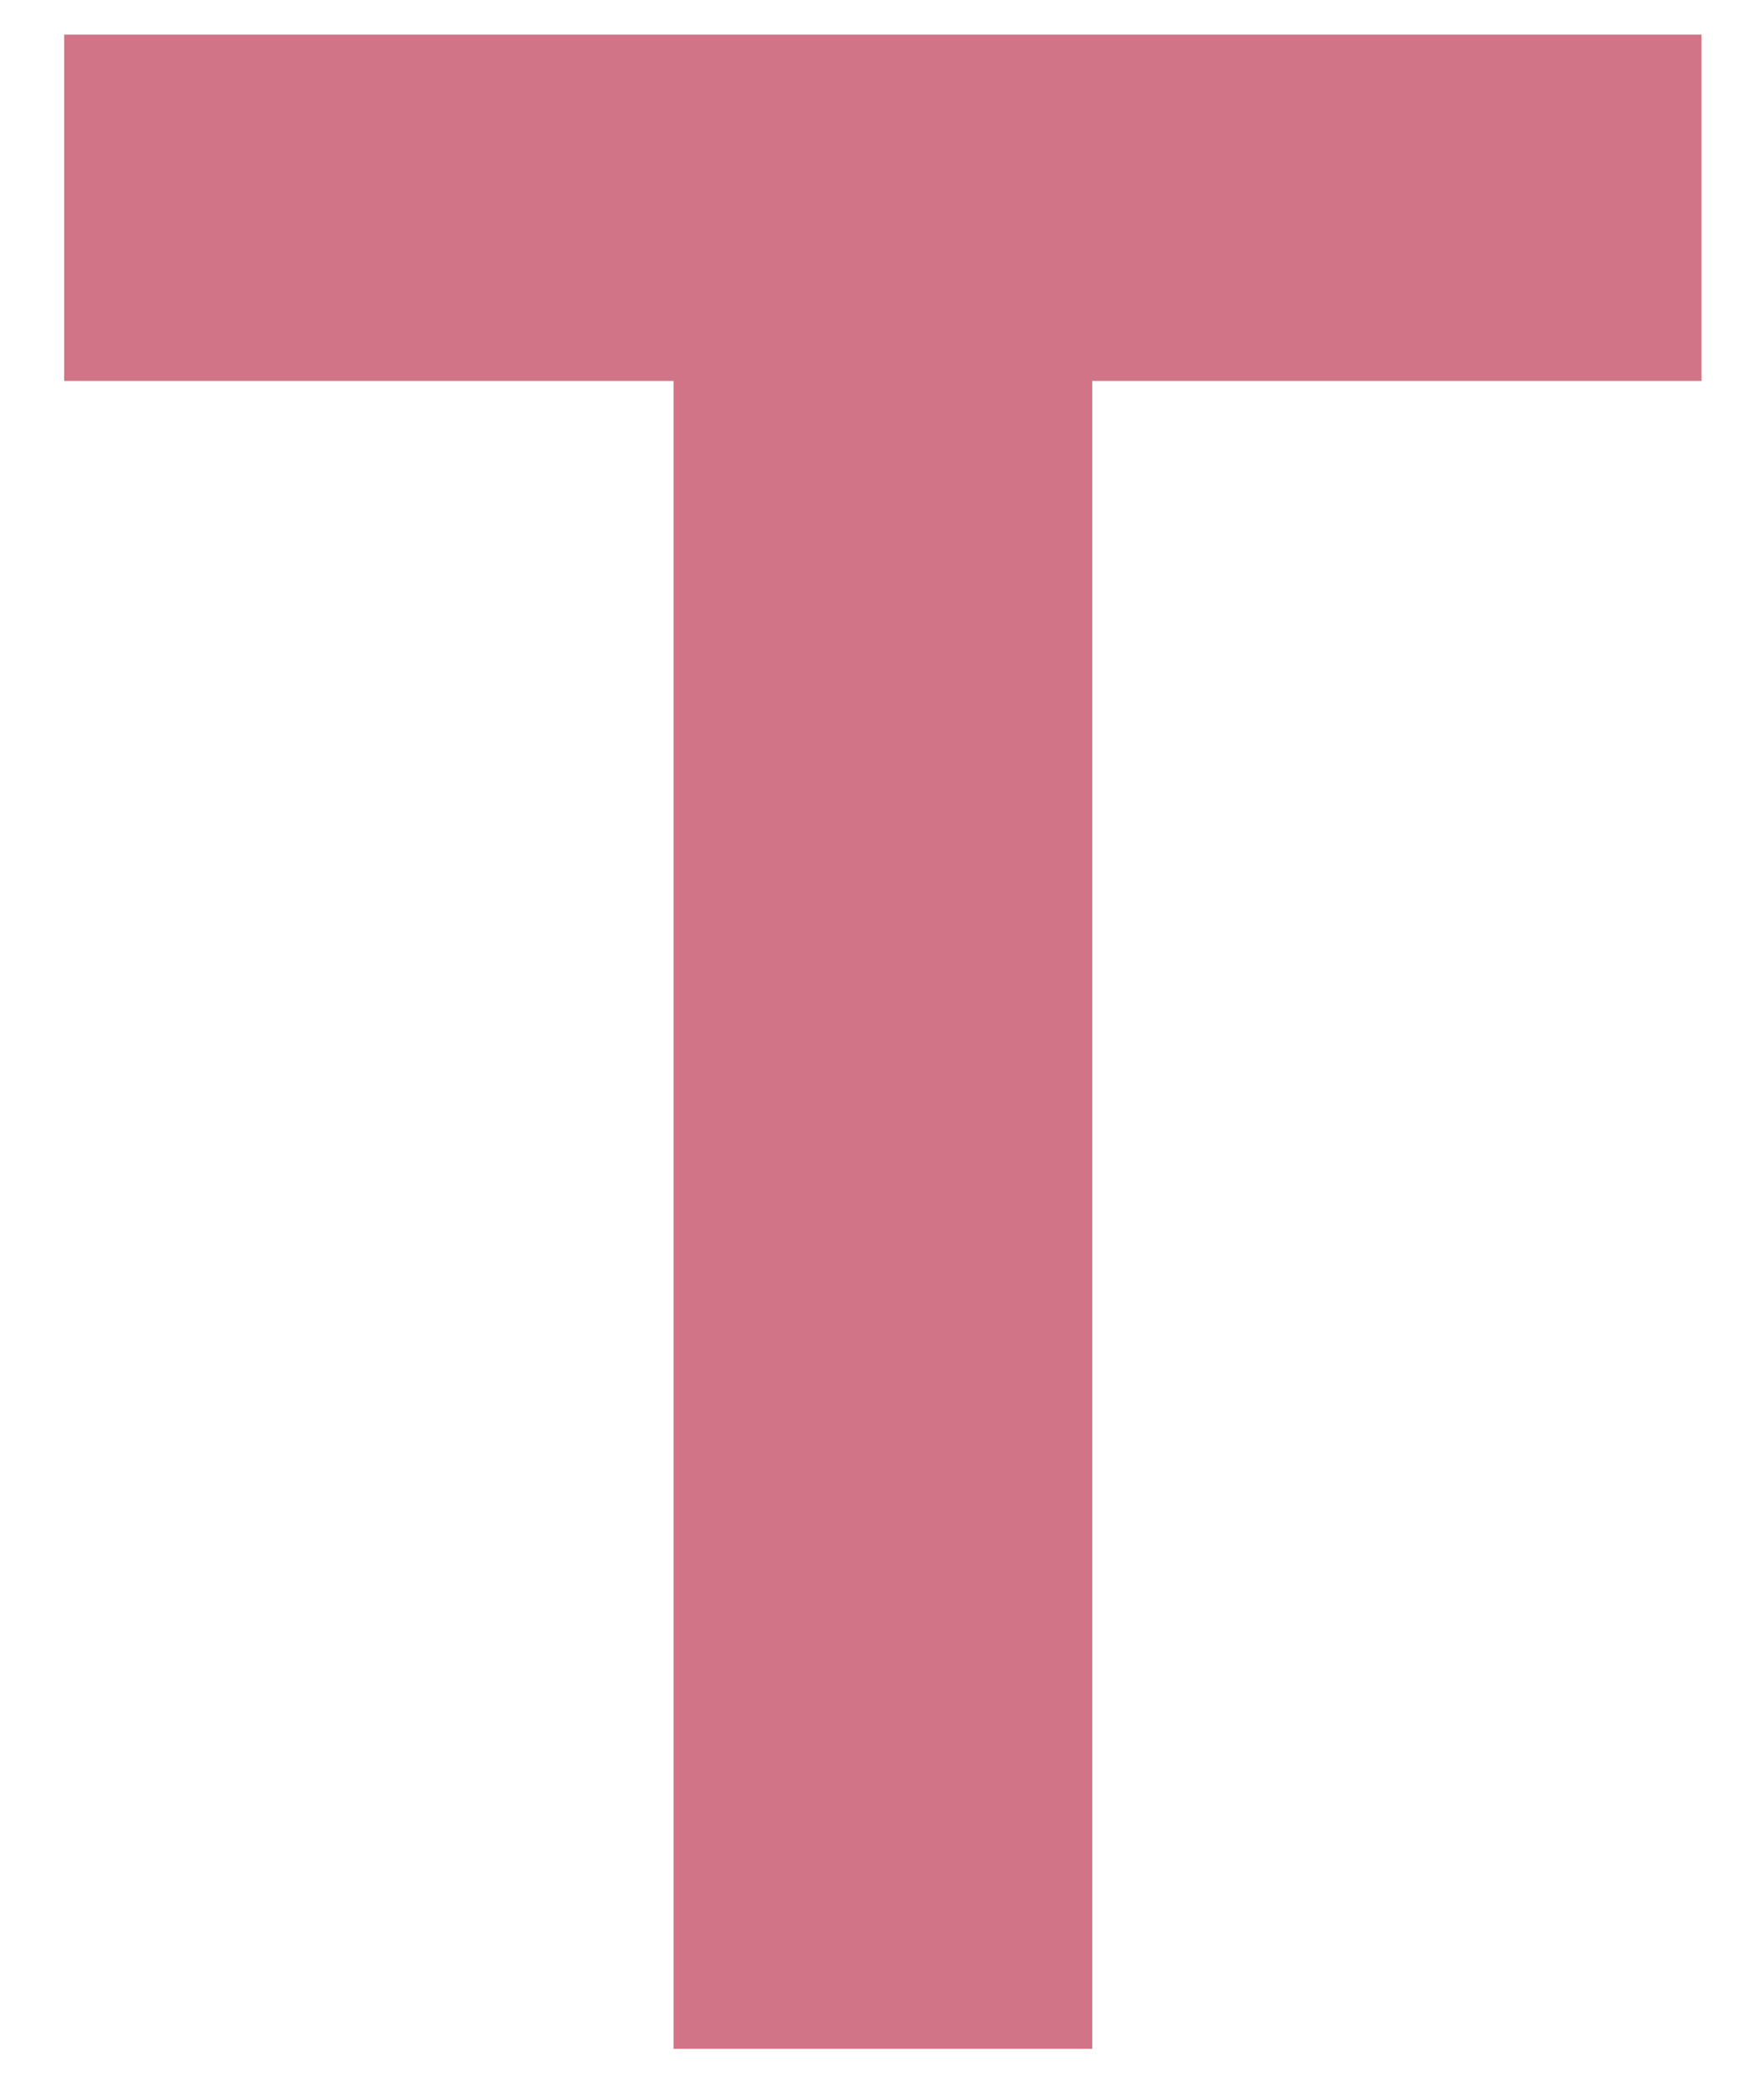 <svg width="27" height="32" viewBox="0 0 27 32" fill="none" xmlns="http://www.w3.org/2000/svg">
<path id="Vector" d="M10.309 31.356V5.83H0.982V0.53H26.044V5.83H16.718V31.356H10.309Z" fill="#D27487"/>
</svg>
